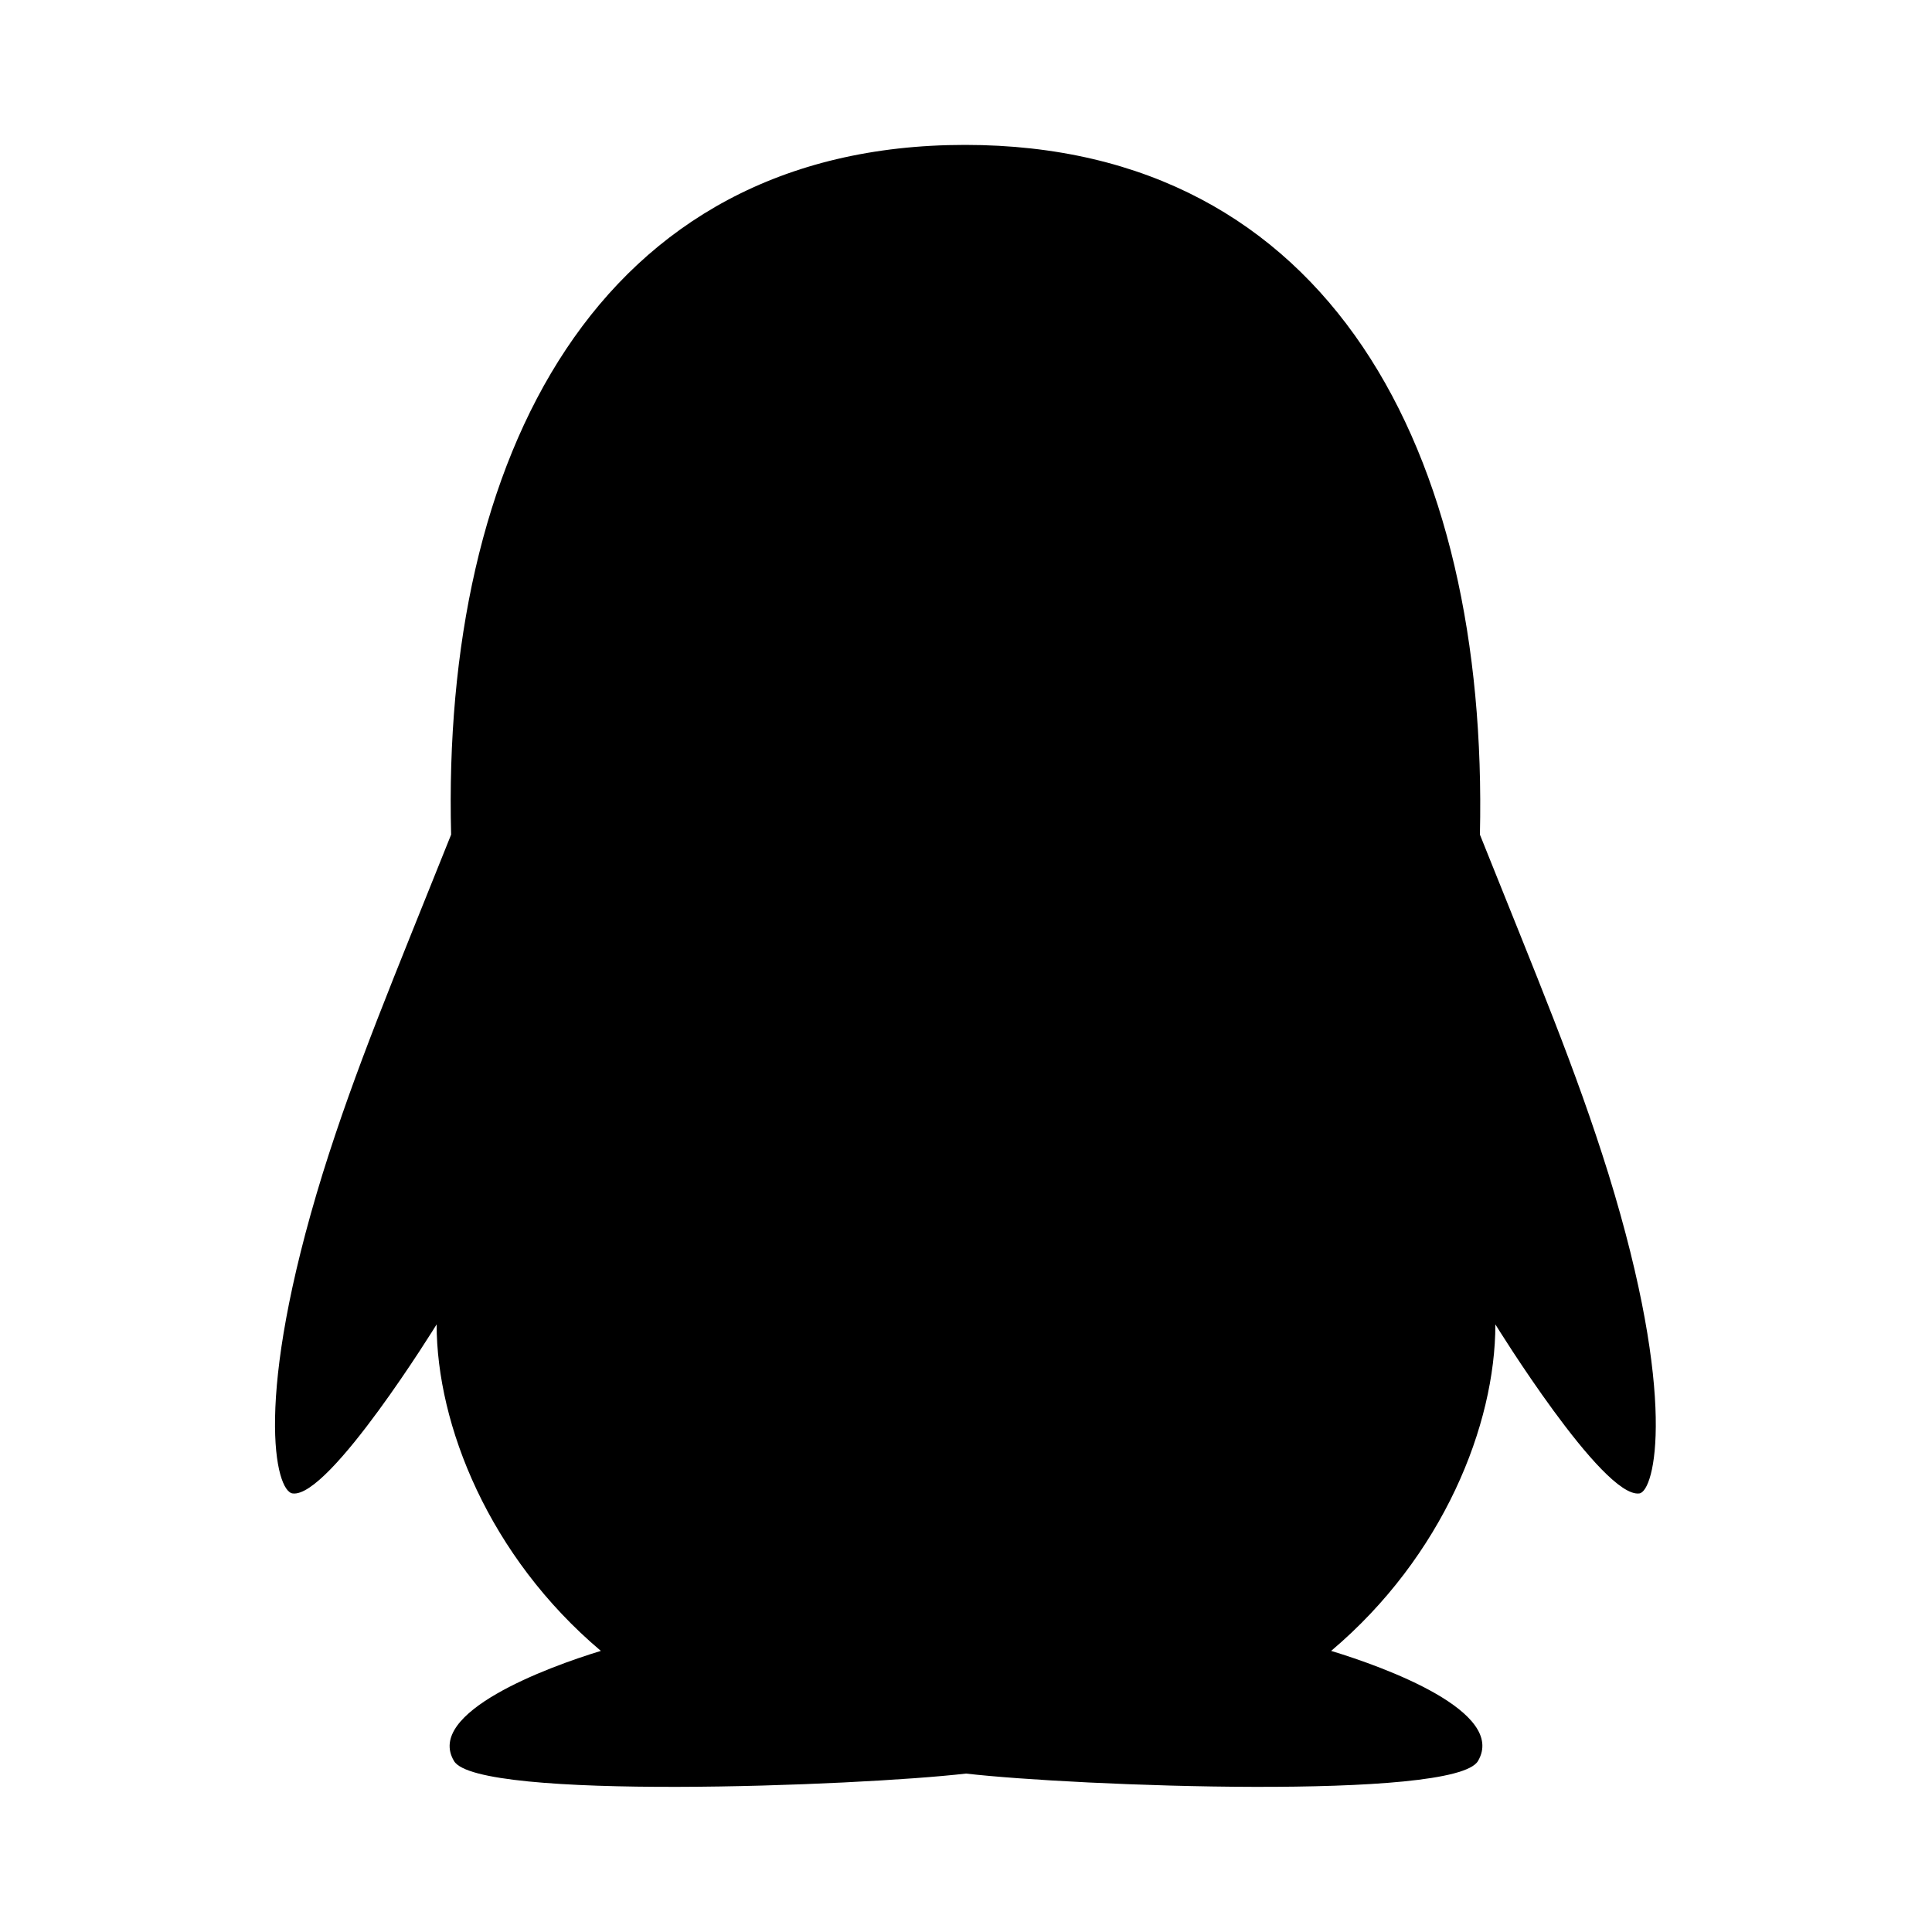 <?xml version="1.0" encoding="utf-8"?>
<!-- Generator: Adobe Illustrator 21.0.0, SVG Export Plug-In . SVG Version: 6.00 Build 0)  -->
<svg version="1.1" id="图层_1" xmlns="http://www.w3.org/2000/svg" xmlns:xlink="http://www.w3.org/1999/xlink" x="0px" y="0px"
	 viewBox="0 0 200 200" style="enable-background:new 0 0 200 200;" xml:space="preserve">
<path d="M166.5,121.5c-3.4-10.9-7.3-20.1-13.3-35.1C154.1,46.9,137.7,15,99.9,15c-38.2,0-54.2,32.6-53.2,71.4
	c-6,15-9.9,24.2-13.3,35.1c-7.2,23.3-4.9,32.9-3.1,33.1c3.8,0.5,14.9-17.5,14.9-17.5c0,10.4,5.4,24,17,33.8
	c-5.6,1.7-18.2,6.4-15.2,11.4c2.4,4.1,41.7,2.6,53,1.3c11.3,1.3,50.6,2.8,53-1.3c3-5.1-9.6-9.7-15.2-11.4c11.6-9.8,17-23.4,17-33.8
	c0,0,11.1,18,14.9,17.5C171.3,154.4,173.7,144.8,166.5,121.5z"/>
</svg>
